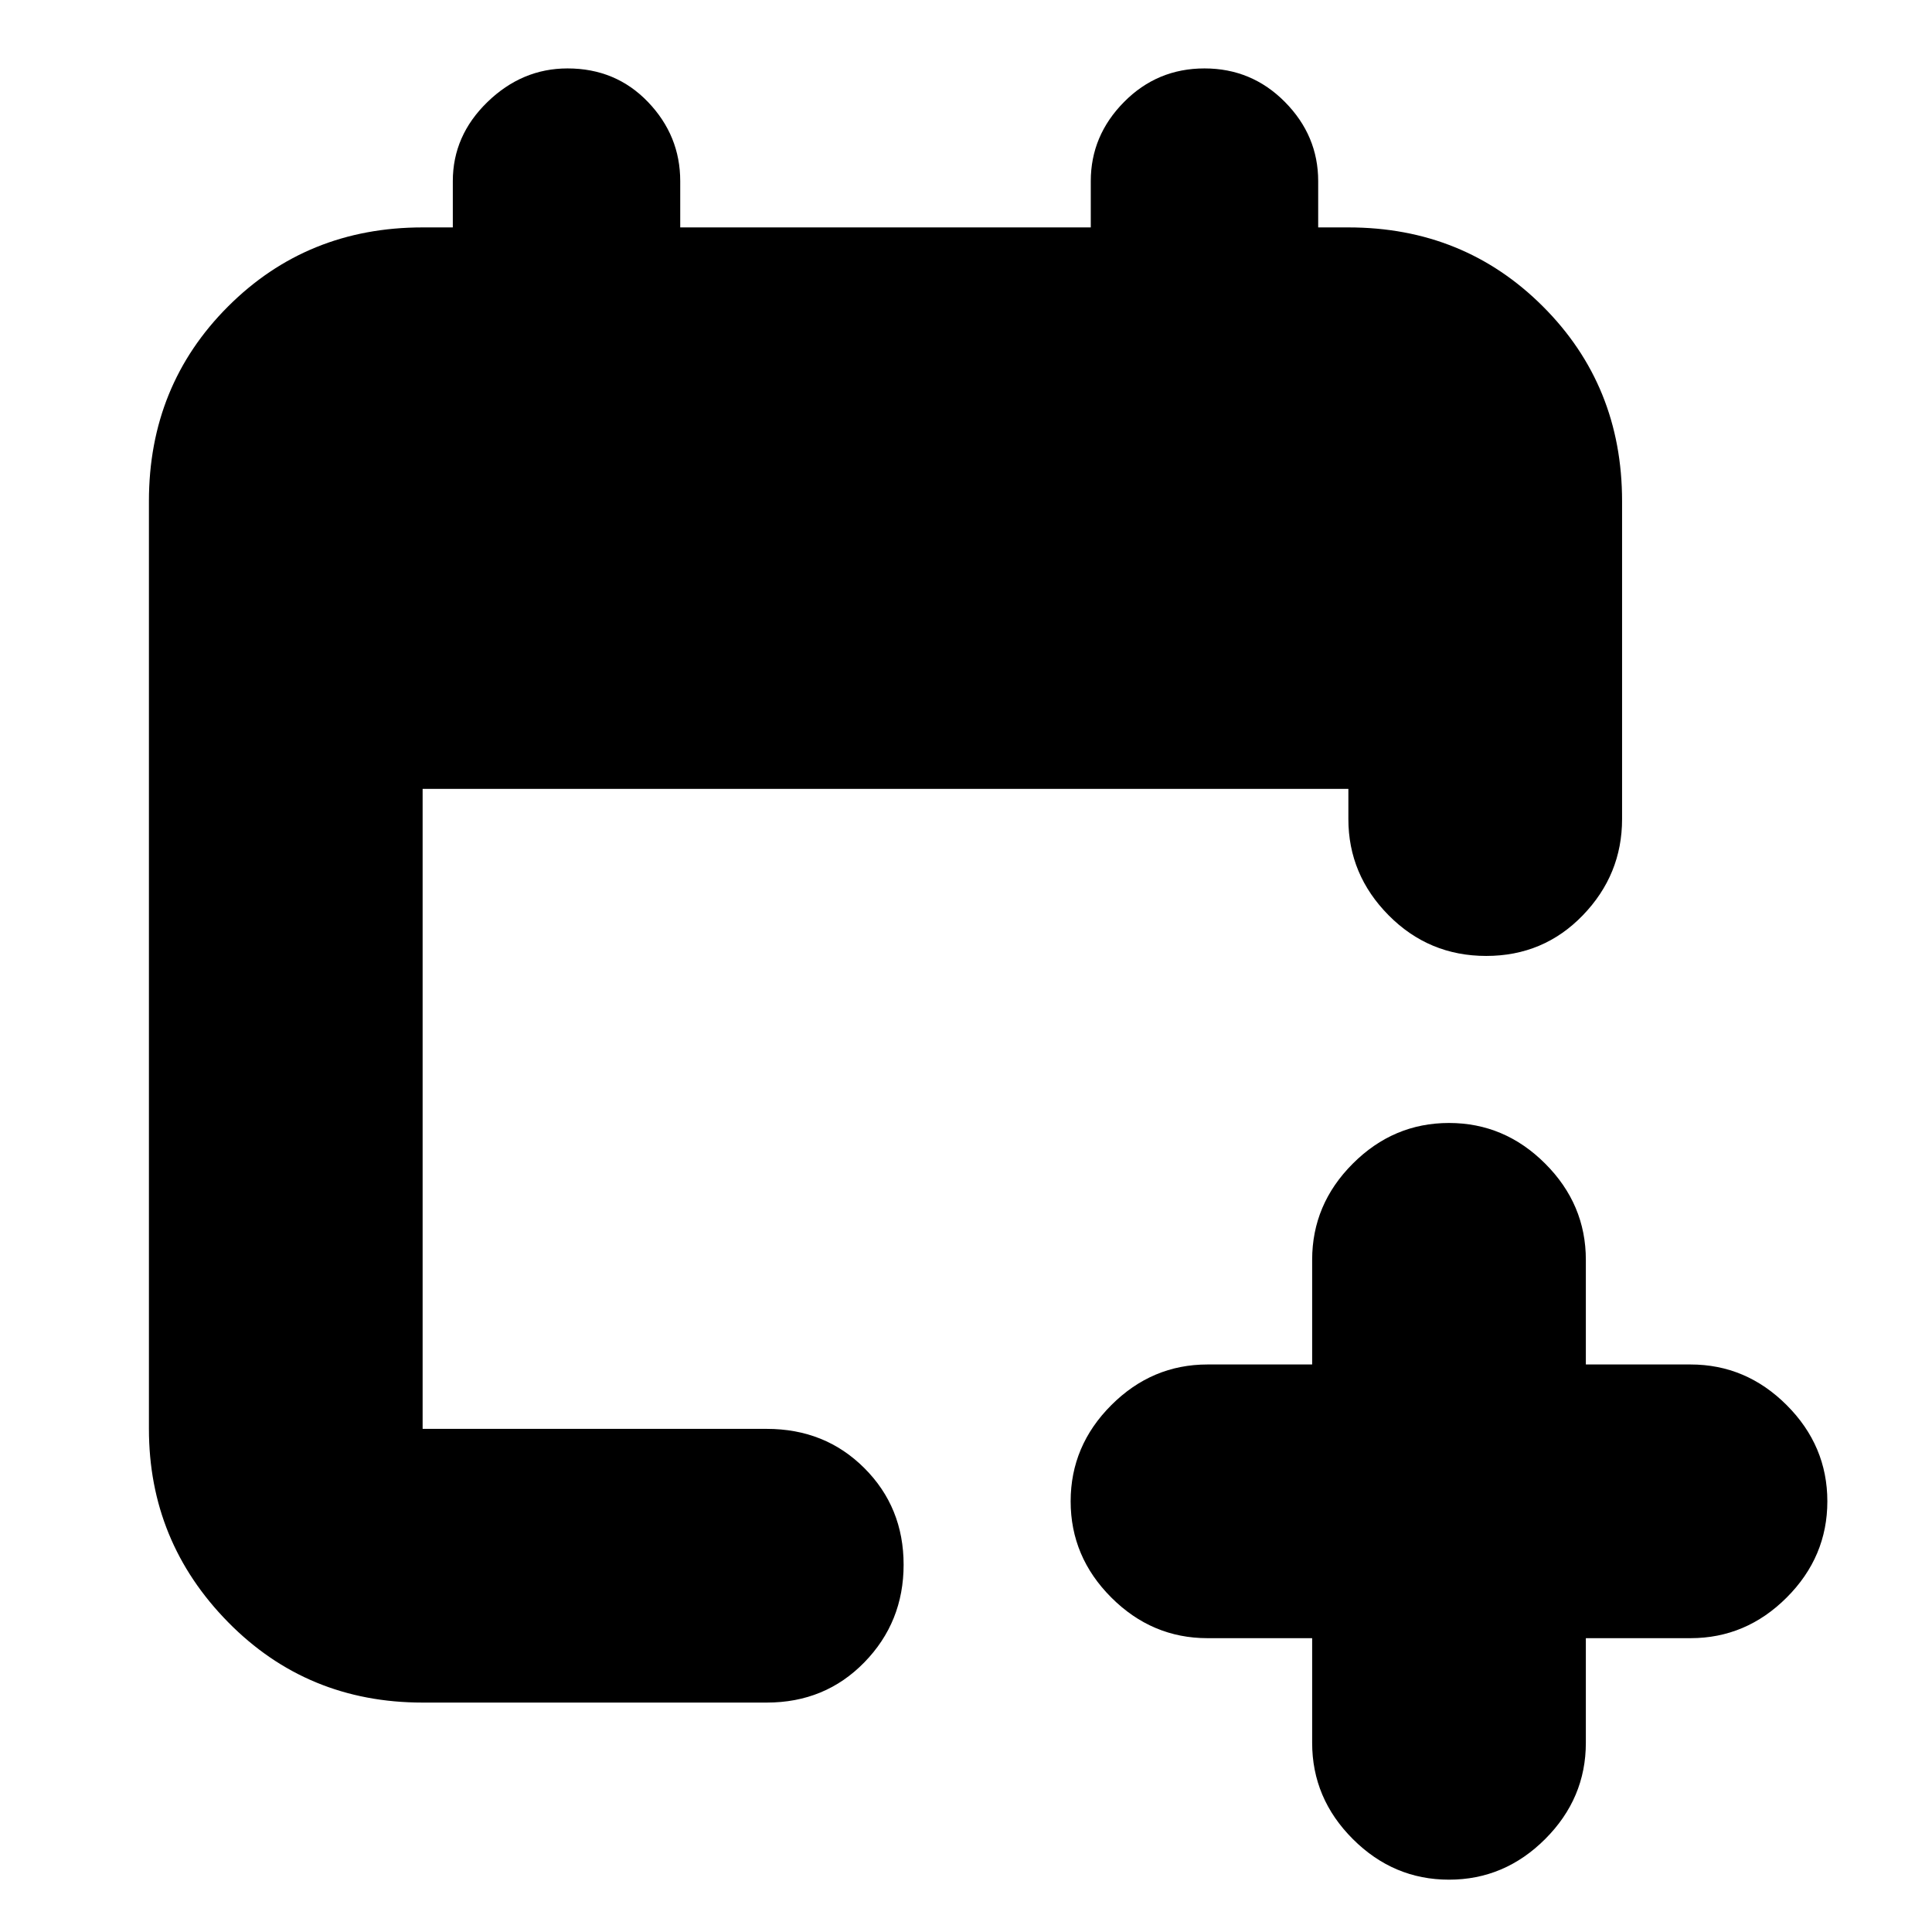<svg xmlns="http://www.w3.org/2000/svg" height="24" viewBox="0 -960 960 960" width="24"><path d="M652-146h-52q-27.6 0-47.8-20.2Q532-186.4 532-214q0-27.6 20.2-47.8Q572.4-282 600-282h52v-52q0-27.6 20.2-47.8Q692.4-402 720-402q27.6 0 47.8 20.2Q788-361.6 788-334v52h52q27.6 0 47.8 20.2Q908-241.6 908-214q0 27.6-20.2 47.8Q867.6-146 840-146h-52v52q0 27.6-20.2 47.8Q747.6-26 720-26q-27.6 0-47.8-20.2Q652-66.4 652-94v-52Zm-442 32q-57.4 0-96.7-40Q74-194 74-250v-461q0-57.4 39.3-96.7Q152.6-847 210-847h15v-23q0-22.6 17.2-39.3Q259.4-926 282-926q24 0 40 16.7t16 39.3v23h204v-23q0-22.6 16.5-39.3 16.5-16.7 40-16.7t40 16.7Q655-892.6 655-870v23h15q57.4 0 96.7 39.3Q806-768.4 806-711v158q0 27.6-19.5 47.8-19.5 20.2-48 20.2T690-505.2q-20-20.2-20-47.8v-15H210v318h171q29 0 48.5 19.5t19.5 48q0 28.5-19.5 48.5T381-114H210Z"/></svg>